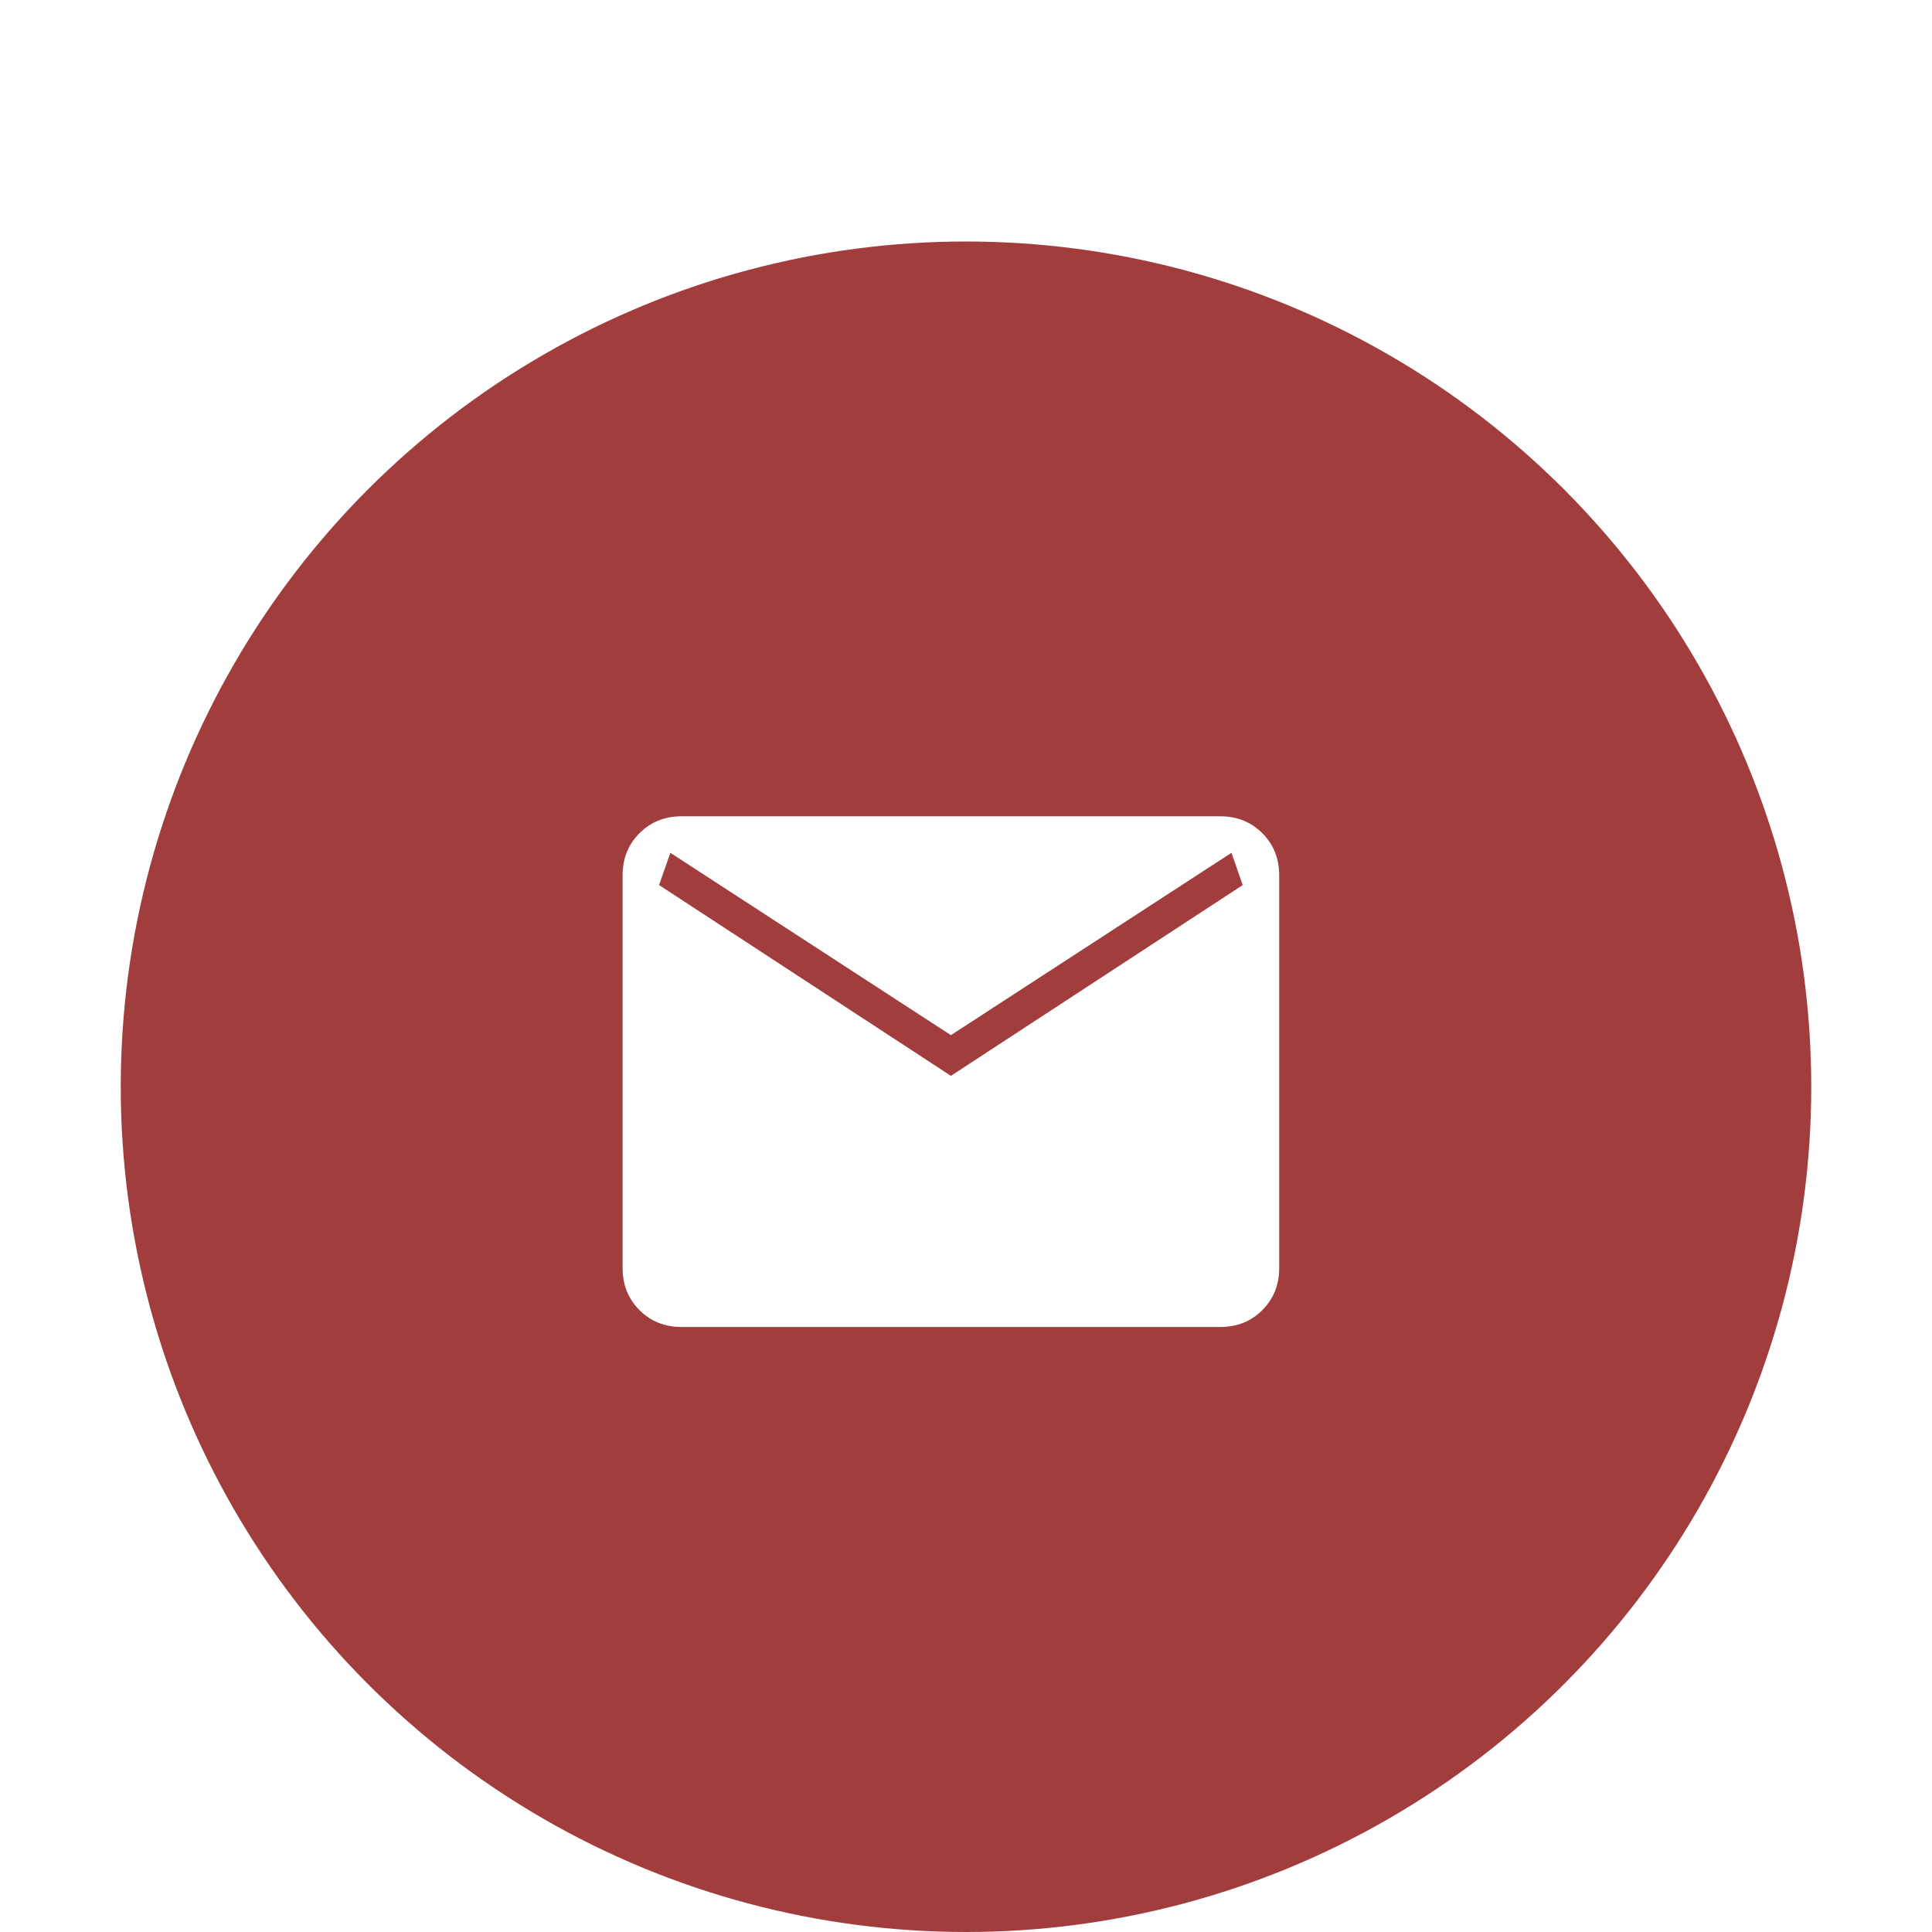 <svg width="64" height="64" viewBox="0 0 64 64" fill="none" xmlns="http://www.w3.org/2000/svg">
<g filter="url(#filter0_dd_1_1948)">
<circle cx="32" cy="28" r="28" fill="#A13D3D"/>
<path d="M22.576 35.958C22.021 35.958 21.557 35.772 21.184 35.4C20.811 35.027 20.625 34.562 20.625 34.007V20.993C20.625 20.437 20.811 19.973 21.184 19.601C21.557 19.228 22.021 19.041 22.576 19.041H40.423C40.979 19.041 41.443 19.228 41.816 19.601C42.188 19.973 42.375 20.437 42.375 20.993V34.007C42.375 34.562 42.189 35.026 41.817 35.399C41.444 35.772 40.979 35.958 40.423 35.958H22.576ZM31.5 27.639L41.167 21.319L40.794 20.25L31.5 26.291L22.206 20.25L21.833 21.319L31.5 27.639Z" fill="white"/>
</g>
<defs>
<filter id="filter0_dd_1_1948" x="0" y="0" width="64" height="64" filterUnits="userSpaceOnUse" color-interpolation-filters="sRGB">
<feFlood flood-opacity="0" result="BackgroundImageFix"/>
<feColorMatrix in="SourceAlpha" type="matrix" values="0 0 0 0 0 0 0 0 0 0 0 0 0 0 0 0 0 0 127 0" result="hardAlpha"/>
<feOffset dy="4"/>
<feGaussianBlur stdDeviation="2"/>
<feComposite in2="hardAlpha" operator="out"/>
<feColorMatrix type="matrix" values="0 0 0 0 0 0 0 0 0 0 0 0 0 0 0 0 0 0 0.25 0"/>
<feBlend mode="normal" in2="BackgroundImageFix" result="effect1_dropShadow_1_1948"/>
<feColorMatrix in="SourceAlpha" type="matrix" values="0 0 0 0 0 0 0 0 0 0 0 0 0 0 0 0 0 0 127 0" result="hardAlpha"/>
<feOffset dy="4"/>
<feGaussianBlur stdDeviation="2"/>
<feComposite in2="hardAlpha" operator="out"/>
<feColorMatrix type="matrix" values="0 0 0 0 0 0 0 0 0 0 0 0 0 0 0 0 0 0 0.25 0"/>
<feBlend mode="normal" in2="effect1_dropShadow_1_1948" result="effect2_dropShadow_1_1948"/>
<feBlend mode="normal" in="SourceGraphic" in2="effect2_dropShadow_1_1948" result="shape"/>
</filter>
</defs>
</svg>
